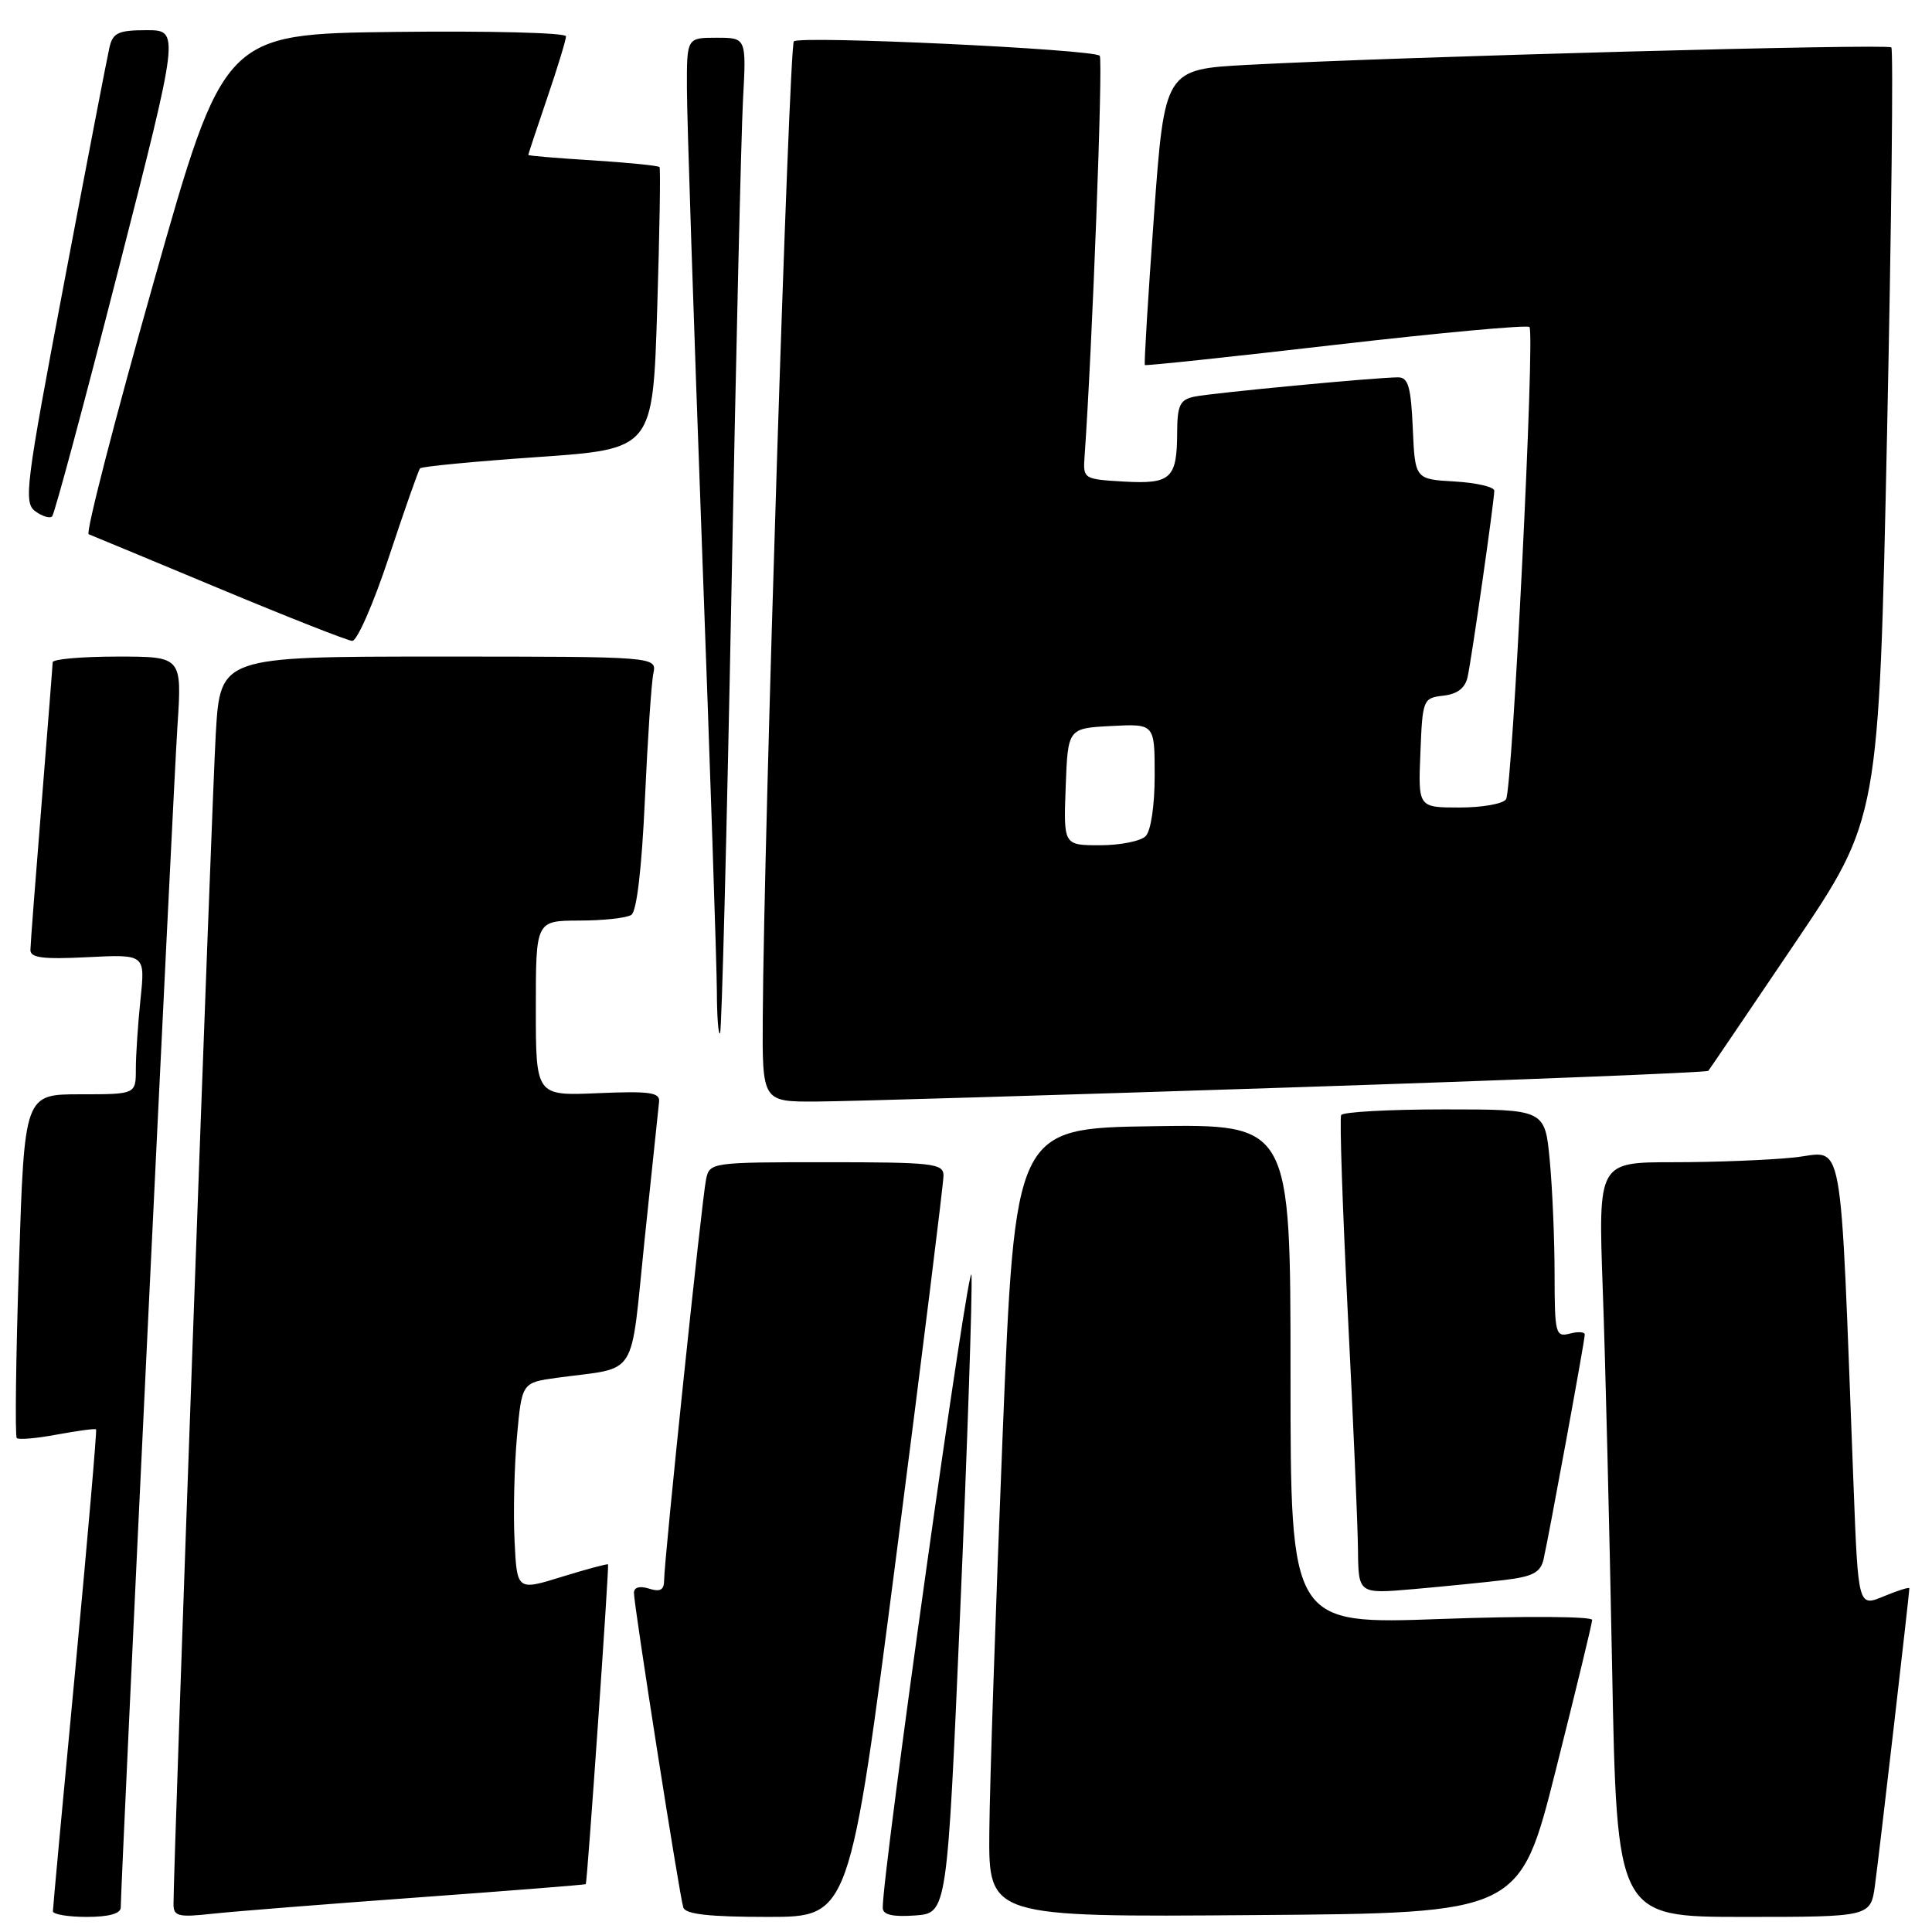 <?xml version="1.0" encoding="UTF-8" standalone="no"?>
<!DOCTYPE svg PUBLIC "-//W3C//DTD SVG 1.1//EN" "http://www.w3.org/Graphics/SVG/1.1/DTD/svg11.dtd" >
<svg xmlns="http://www.w3.org/2000/svg" xmlns:xlink="http://www.w3.org/1999/xlink" version="1.1" viewBox="0 0 256 256">
 <g >
 <path fill="currentColor"
d=" M 16.00 252.75 C 16.01 249.51 22.97 104.37 23.51 96.25 C 24.12 87.00 24.12 87.00 15.56 87.00 C 10.85 87.00 6.99 87.34 6.98 87.75 C 6.97 88.16 6.30 96.60 5.51 106.50 C 4.71 116.40 4.04 125.11 4.03 125.86 C 4.01 126.92 5.67 127.13 11.62 126.83 C 19.24 126.45 19.24 126.45 18.62 132.37 C 18.28 135.63 18.00 139.80 18.00 141.65 C 18.00 145.00 18.00 145.00 10.62 145.00 C 3.24 145.00 3.24 145.00 2.51 167.55 C 2.10 179.96 1.98 190.31 2.22 190.55 C 2.47 190.80 4.88 190.59 7.58 190.08 C 10.29 189.58 12.60 189.27 12.73 189.40 C 12.85 189.52 11.62 203.77 9.99 221.06 C 8.35 238.35 7.01 252.84 7.01 253.25 C 7.00 253.66 9.02 254.00 11.50 254.00 C 14.43 254.00 16.00 253.56 16.00 252.75 Z  M 55.50 251.41 C 67.60 250.53 77.55 249.74 77.62 249.66 C 77.82 249.40 80.73 207.52 80.57 207.29 C 80.49 207.18 77.74 207.92 74.46 208.93 C 68.50 210.78 68.50 210.78 68.18 204.14 C 68.00 200.49 68.15 194.28 68.50 190.35 C 69.15 183.20 69.15 183.20 73.83 182.56 C 84.73 181.07 83.46 183.08 85.42 164.20 C 86.38 155.02 87.24 146.82 87.33 146.00 C 87.47 144.75 86.13 144.56 79.25 144.85 C 71.00 145.21 71.00 145.21 71.00 133.60 C 71.00 122.00 71.00 122.00 76.75 121.98 C 79.91 121.98 83.02 121.64 83.65 121.23 C 84.37 120.77 85.03 115.13 85.45 106.00 C 85.81 98.03 86.31 90.49 86.57 89.25 C 87.04 87.00 87.04 87.00 58.12 87.00 C 29.19 87.00 29.19 87.00 28.59 97.25 C 28.07 106.03 22.98 247.18 22.99 252.32 C 23.00 253.93 23.63 254.08 28.25 253.57 C 31.14 253.26 43.40 252.29 55.50 251.41 Z  M 118.81 205.75 C 122.23 179.21 125.03 156.71 125.02 155.75 C 125.00 154.16 123.59 154.00 109.52 154.00 C 94.27 154.00 94.03 154.03 93.56 156.25 C 93.01 158.81 88.00 206.71 88.00 209.39 C 88.00 210.68 87.48 210.97 86.00 210.50 C 84.76 210.11 84.00 210.32 84.00 211.07 C 84.00 212.71 90.03 251.18 90.54 252.75 C 90.82 253.65 93.98 254.00 101.76 254.00 C 112.58 254.00 112.58 254.00 118.81 205.75 Z  M 127.23 213.50 C 128.18 191.50 128.85 171.47 128.73 169.00 C 128.54 165.31 116.86 248.56 116.97 252.81 C 116.99 253.72 118.27 254.02 121.25 253.81 C 125.50 253.50 125.50 253.50 127.23 213.50 Z  M 206.16 234.50 C 208.79 224.05 210.96 215.12 210.97 214.65 C 210.99 214.18 202.00 214.12 191.00 214.52 C 171.00 215.25 171.00 215.25 171.00 182.10 C 171.00 148.95 171.00 148.95 152.75 149.23 C 134.50 149.50 134.50 149.50 132.84 190.50 C 131.93 213.05 131.14 236.57 131.09 242.76 C 131.00 254.03 131.00 254.03 166.19 253.76 C 201.38 253.50 201.38 253.50 206.16 234.50 Z  M 248.45 249.75 C 249.02 245.57 253.00 211.17 253.00 210.46 C 253.00 210.27 251.48 210.74 249.61 211.52 C 246.22 212.93 246.22 212.93 245.60 196.72 C 243.75 148.66 244.47 152.67 237.73 153.37 C 234.42 153.72 227.22 154.00 221.74 154.00 C 211.77 154.00 211.77 154.00 212.37 170.75 C 212.71 179.96 213.26 202.46 213.61 220.75 C 214.24 254.00 214.24 254.00 231.06 254.00 C 247.88 254.00 247.88 254.00 248.45 249.75 Z  M 199.25 209.37 C 203.06 208.92 204.11 208.38 204.52 206.66 C 205.17 203.87 209.98 177.71 209.99 176.84 C 210.00 176.48 209.10 176.42 208.00 176.71 C 206.12 177.20 206.00 176.74 205.99 168.87 C 205.99 164.26 205.70 157.46 205.35 153.75 C 204.71 147.00 204.71 147.00 191.41 147.00 C 184.10 147.00 177.94 147.34 177.71 147.75 C 177.49 148.16 177.89 159.97 178.59 174.00 C 179.30 188.03 179.91 202.13 179.94 205.35 C 180.00 211.20 180.00 211.20 187.25 210.57 C 191.24 210.22 196.64 209.68 199.25 209.37 Z  M 170.77 144.10 C 201.17 143.10 226.19 142.11 226.36 141.89 C 226.54 141.68 231.69 134.07 237.82 125.00 C 248.96 108.50 248.96 108.50 250.04 57.64 C 250.63 29.67 250.89 6.55 250.61 6.28 C 250.10 5.77 185.49 7.52 165.41 8.59 C 154.32 9.18 154.32 9.18 152.90 28.66 C 152.12 39.38 151.58 48.25 151.70 48.37 C 151.82 48.49 163.21 47.28 177.02 45.68 C 190.82 44.09 202.36 43.03 202.66 43.33 C 203.41 44.08 200.41 104.52 199.56 105.90 C 199.19 106.51 196.41 107.00 193.40 107.00 C 187.91 107.00 187.91 107.00 188.21 99.75 C 188.49 92.67 188.56 92.49 191.25 92.18 C 193.12 91.97 194.15 91.17 194.47 89.68 C 195.03 87.10 198.00 66.35 198.00 65.02 C 198.00 64.52 195.64 63.97 192.75 63.80 C 187.50 63.50 187.50 63.50 187.20 56.75 C 186.96 51.26 186.60 50.00 185.26 50.00 C 182.38 50.00 160.60 52.07 158.25 52.56 C 156.35 52.96 156.00 53.70 155.98 57.27 C 155.96 63.43 155.17 64.16 148.91 63.81 C 143.58 63.50 143.50 63.46 143.71 60.50 C 144.72 46.32 146.18 7.84 145.72 7.39 C 144.85 6.52 105.98 4.69 105.19 5.48 C 104.55 6.12 101.21 110.66 101.07 134.75 C 101.00 146.00 101.00 146.00 108.25 145.96 C 112.24 145.94 140.37 145.10 170.77 144.10 Z  M 96.91 79.00 C 97.51 47.38 98.21 17.79 98.45 13.25 C 98.90 5.00 98.90 5.00 94.95 5.00 C 91.00 5.00 91.00 5.00 91.02 11.75 C 91.02 15.46 91.92 42.58 93.00 72.00 C 94.09 101.42 94.98 128.16 94.99 131.42 C 95.00 134.67 95.18 137.15 95.41 136.92 C 95.63 136.69 96.30 110.62 96.91 79.00 Z  M 51.55 73.75 C 53.60 67.56 55.45 62.30 55.66 62.06 C 55.88 61.81 62.91 61.14 71.28 60.56 C 86.50 59.50 86.50 59.50 87.08 41.00 C 87.40 30.82 87.54 22.34 87.39 22.14 C 87.24 21.95 83.27 21.55 78.56 21.25 C 73.85 20.96 70.00 20.64 70.00 20.53 C 70.00 20.43 71.12 17.04 72.50 13.00 C 73.88 8.96 75.00 5.27 75.00 4.81 C 75.00 4.34 64.80 4.08 52.33 4.23 C 29.66 4.50 29.66 4.50 20.33 37.50 C 15.19 55.65 11.33 70.63 11.75 70.79 C 12.16 70.95 19.93 74.17 29.00 77.96 C 38.08 81.75 46.03 84.88 46.67 84.92 C 47.31 84.96 49.51 79.94 51.55 73.75 Z  M 15.64 35.93 C 23.81 4.00 23.81 4.00 19.42 4.00 C 15.70 4.00 14.96 4.34 14.51 6.25 C 14.22 7.49 11.51 21.55 8.49 37.50 C 3.40 64.33 3.11 66.59 4.67 67.74 C 5.60 68.42 6.61 68.73 6.91 68.42 C 7.22 68.11 11.15 53.49 15.64 35.93 Z  M 141.21 104.25 C 141.50 96.50 141.50 96.50 147.25 96.20 C 153.00 95.90 153.00 95.90 153.00 102.75 C 153.00 106.74 152.50 110.10 151.80 110.80 C 151.14 111.46 148.42 112.00 145.76 112.00 C 140.92 112.00 140.92 112.00 141.21 104.25 Z "/>
</g>
</svg>